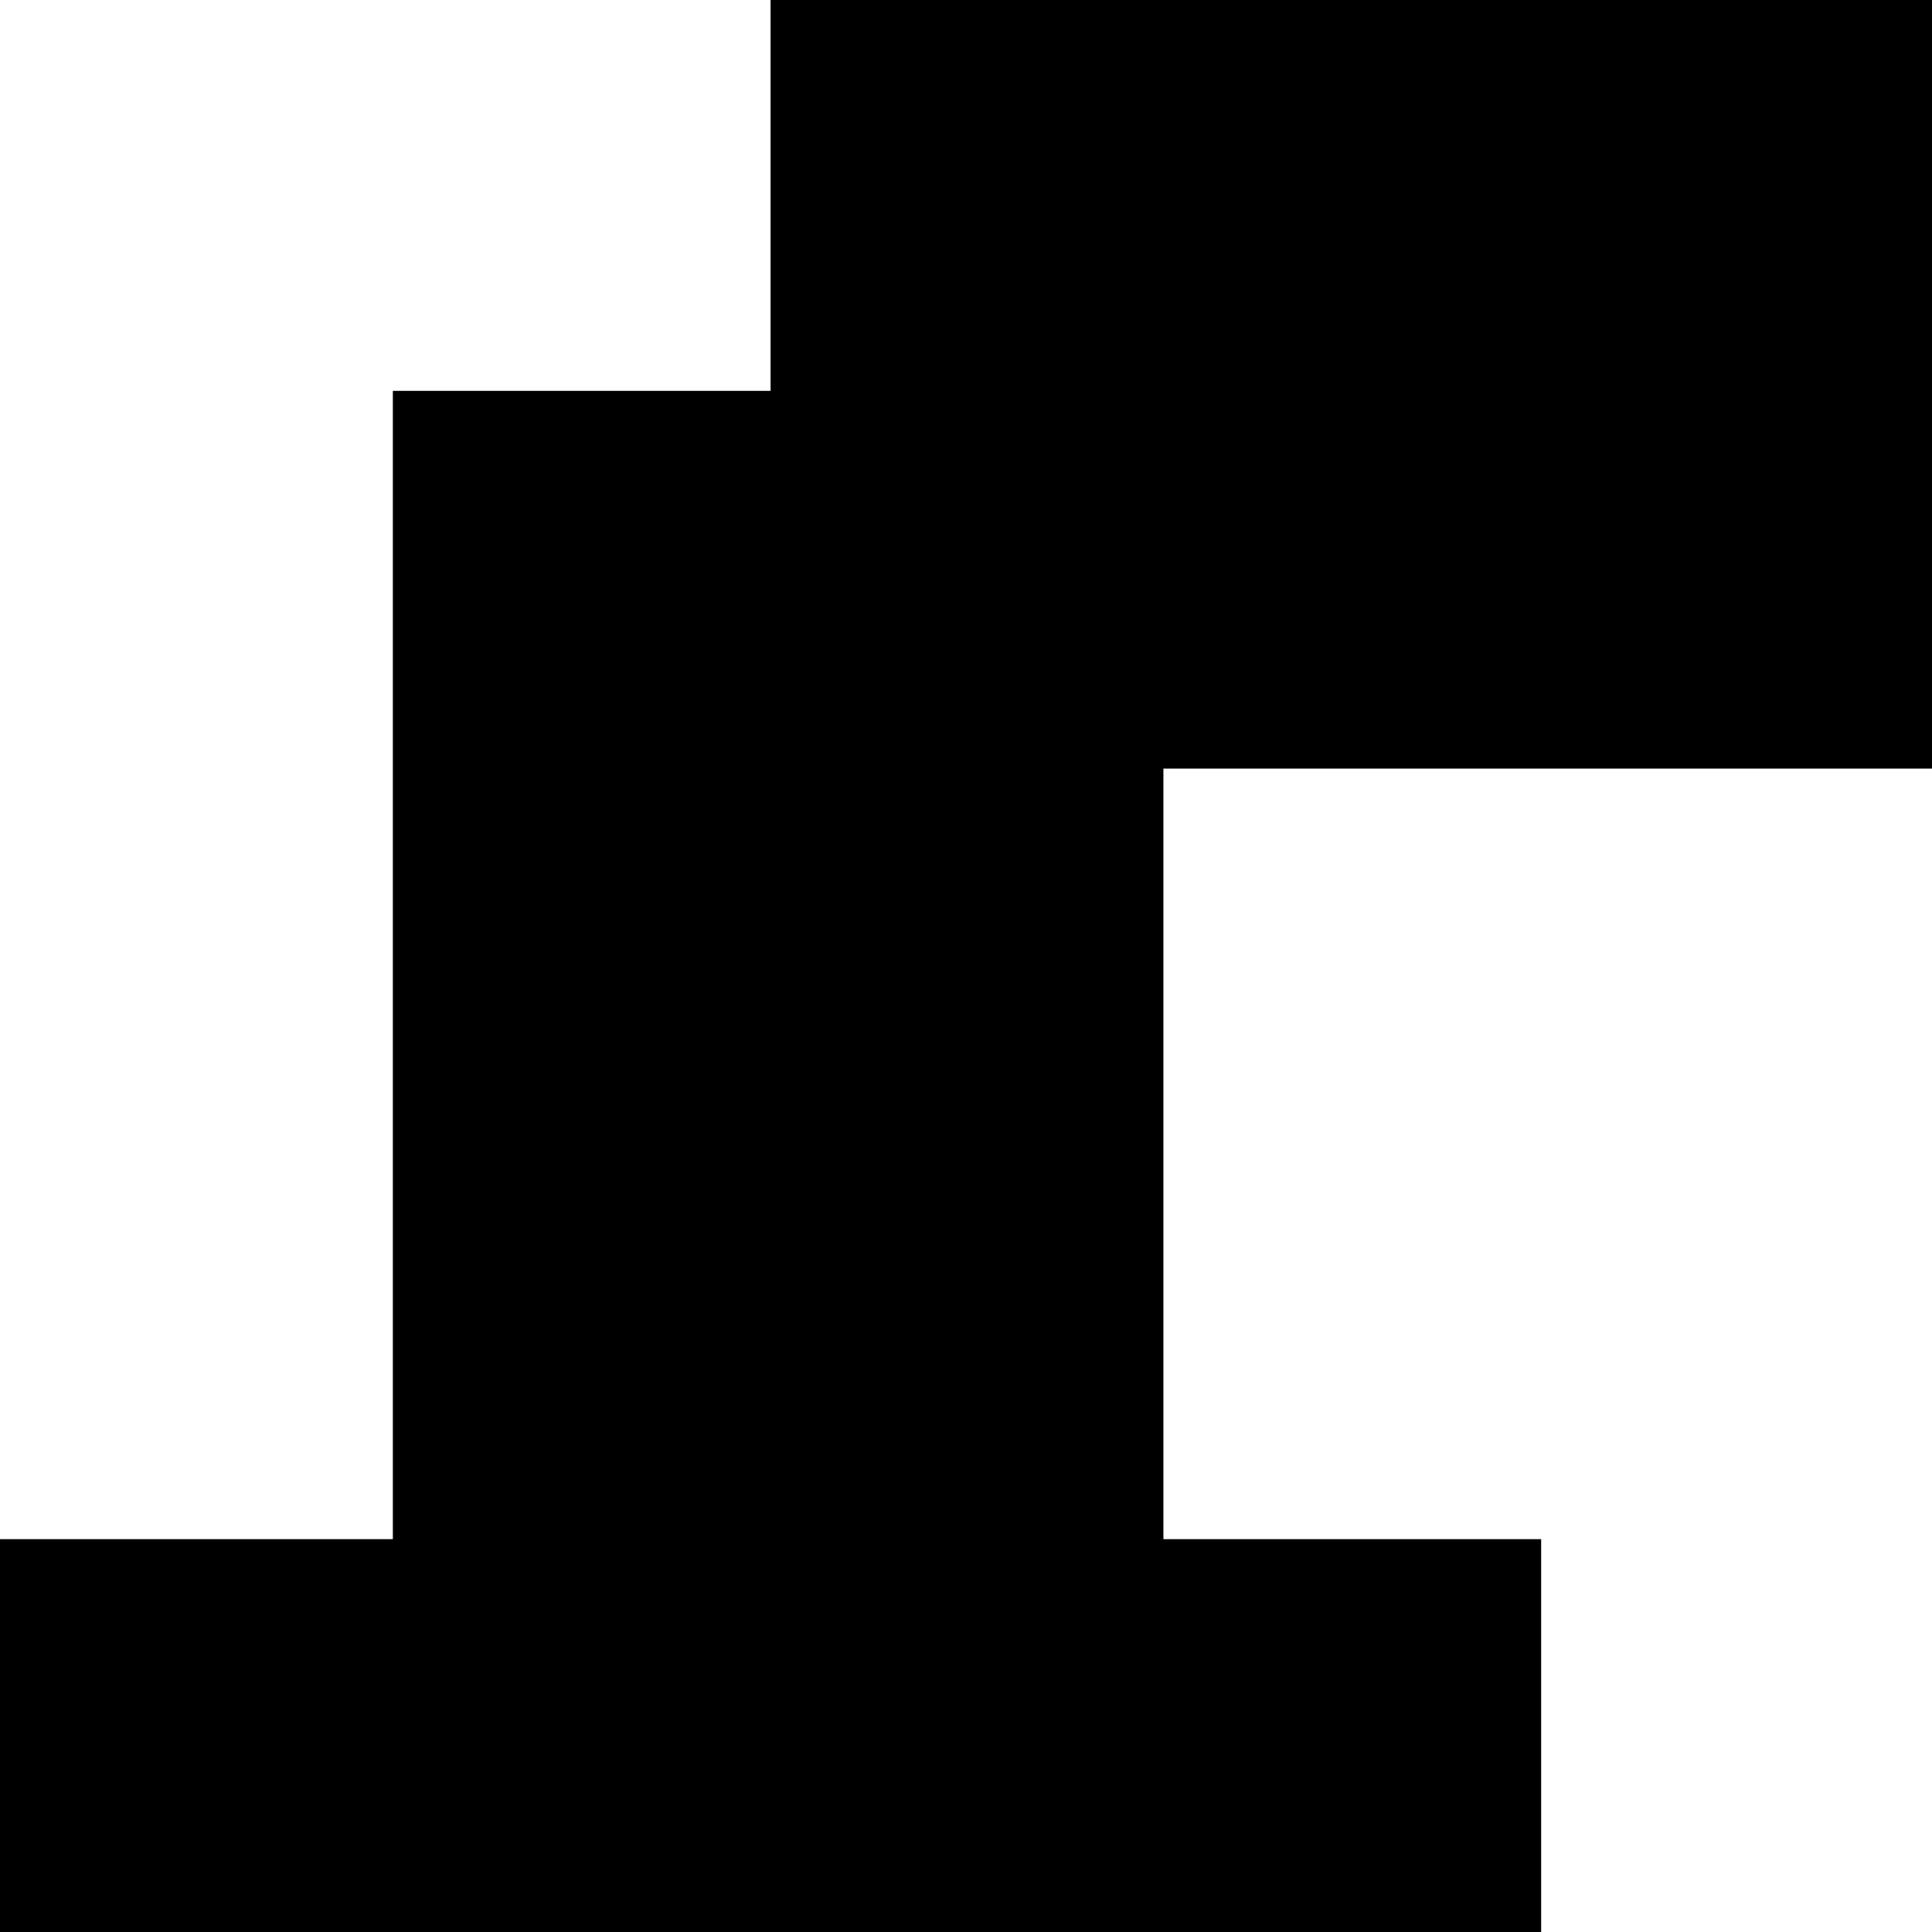 <?xml version="1.0" standalone="no"?>
<!DOCTYPE svg PUBLIC "-//W3C//DTD SVG 20010904//EN"
 "http://www.w3.org/TR/2001/REC-SVG-20010904/DTD/svg10.dtd">
<svg version="1.0" xmlns="http://www.w3.org/2000/svg"
 width="468pt" height="468pt" viewBox="0 0 468 468"
 preserveAspectRatio="xMidYMid meet">
<g transform="translate(0,468) scale(0.366,-0.366)"
fill="#000000" stroke="none">
<path d="M510 1150 l0 -130 -125 0 -125 0 0 -380 0 -380 -130 0 -130 0 0 -130
0 -130 510 0 510 0 0 130 0 130 -125 0 -125 0 0 255 0 255 255 0 255 0 0 255
0 255 -385 0 -385 0 0 -130z"/>
</g>
</svg>
